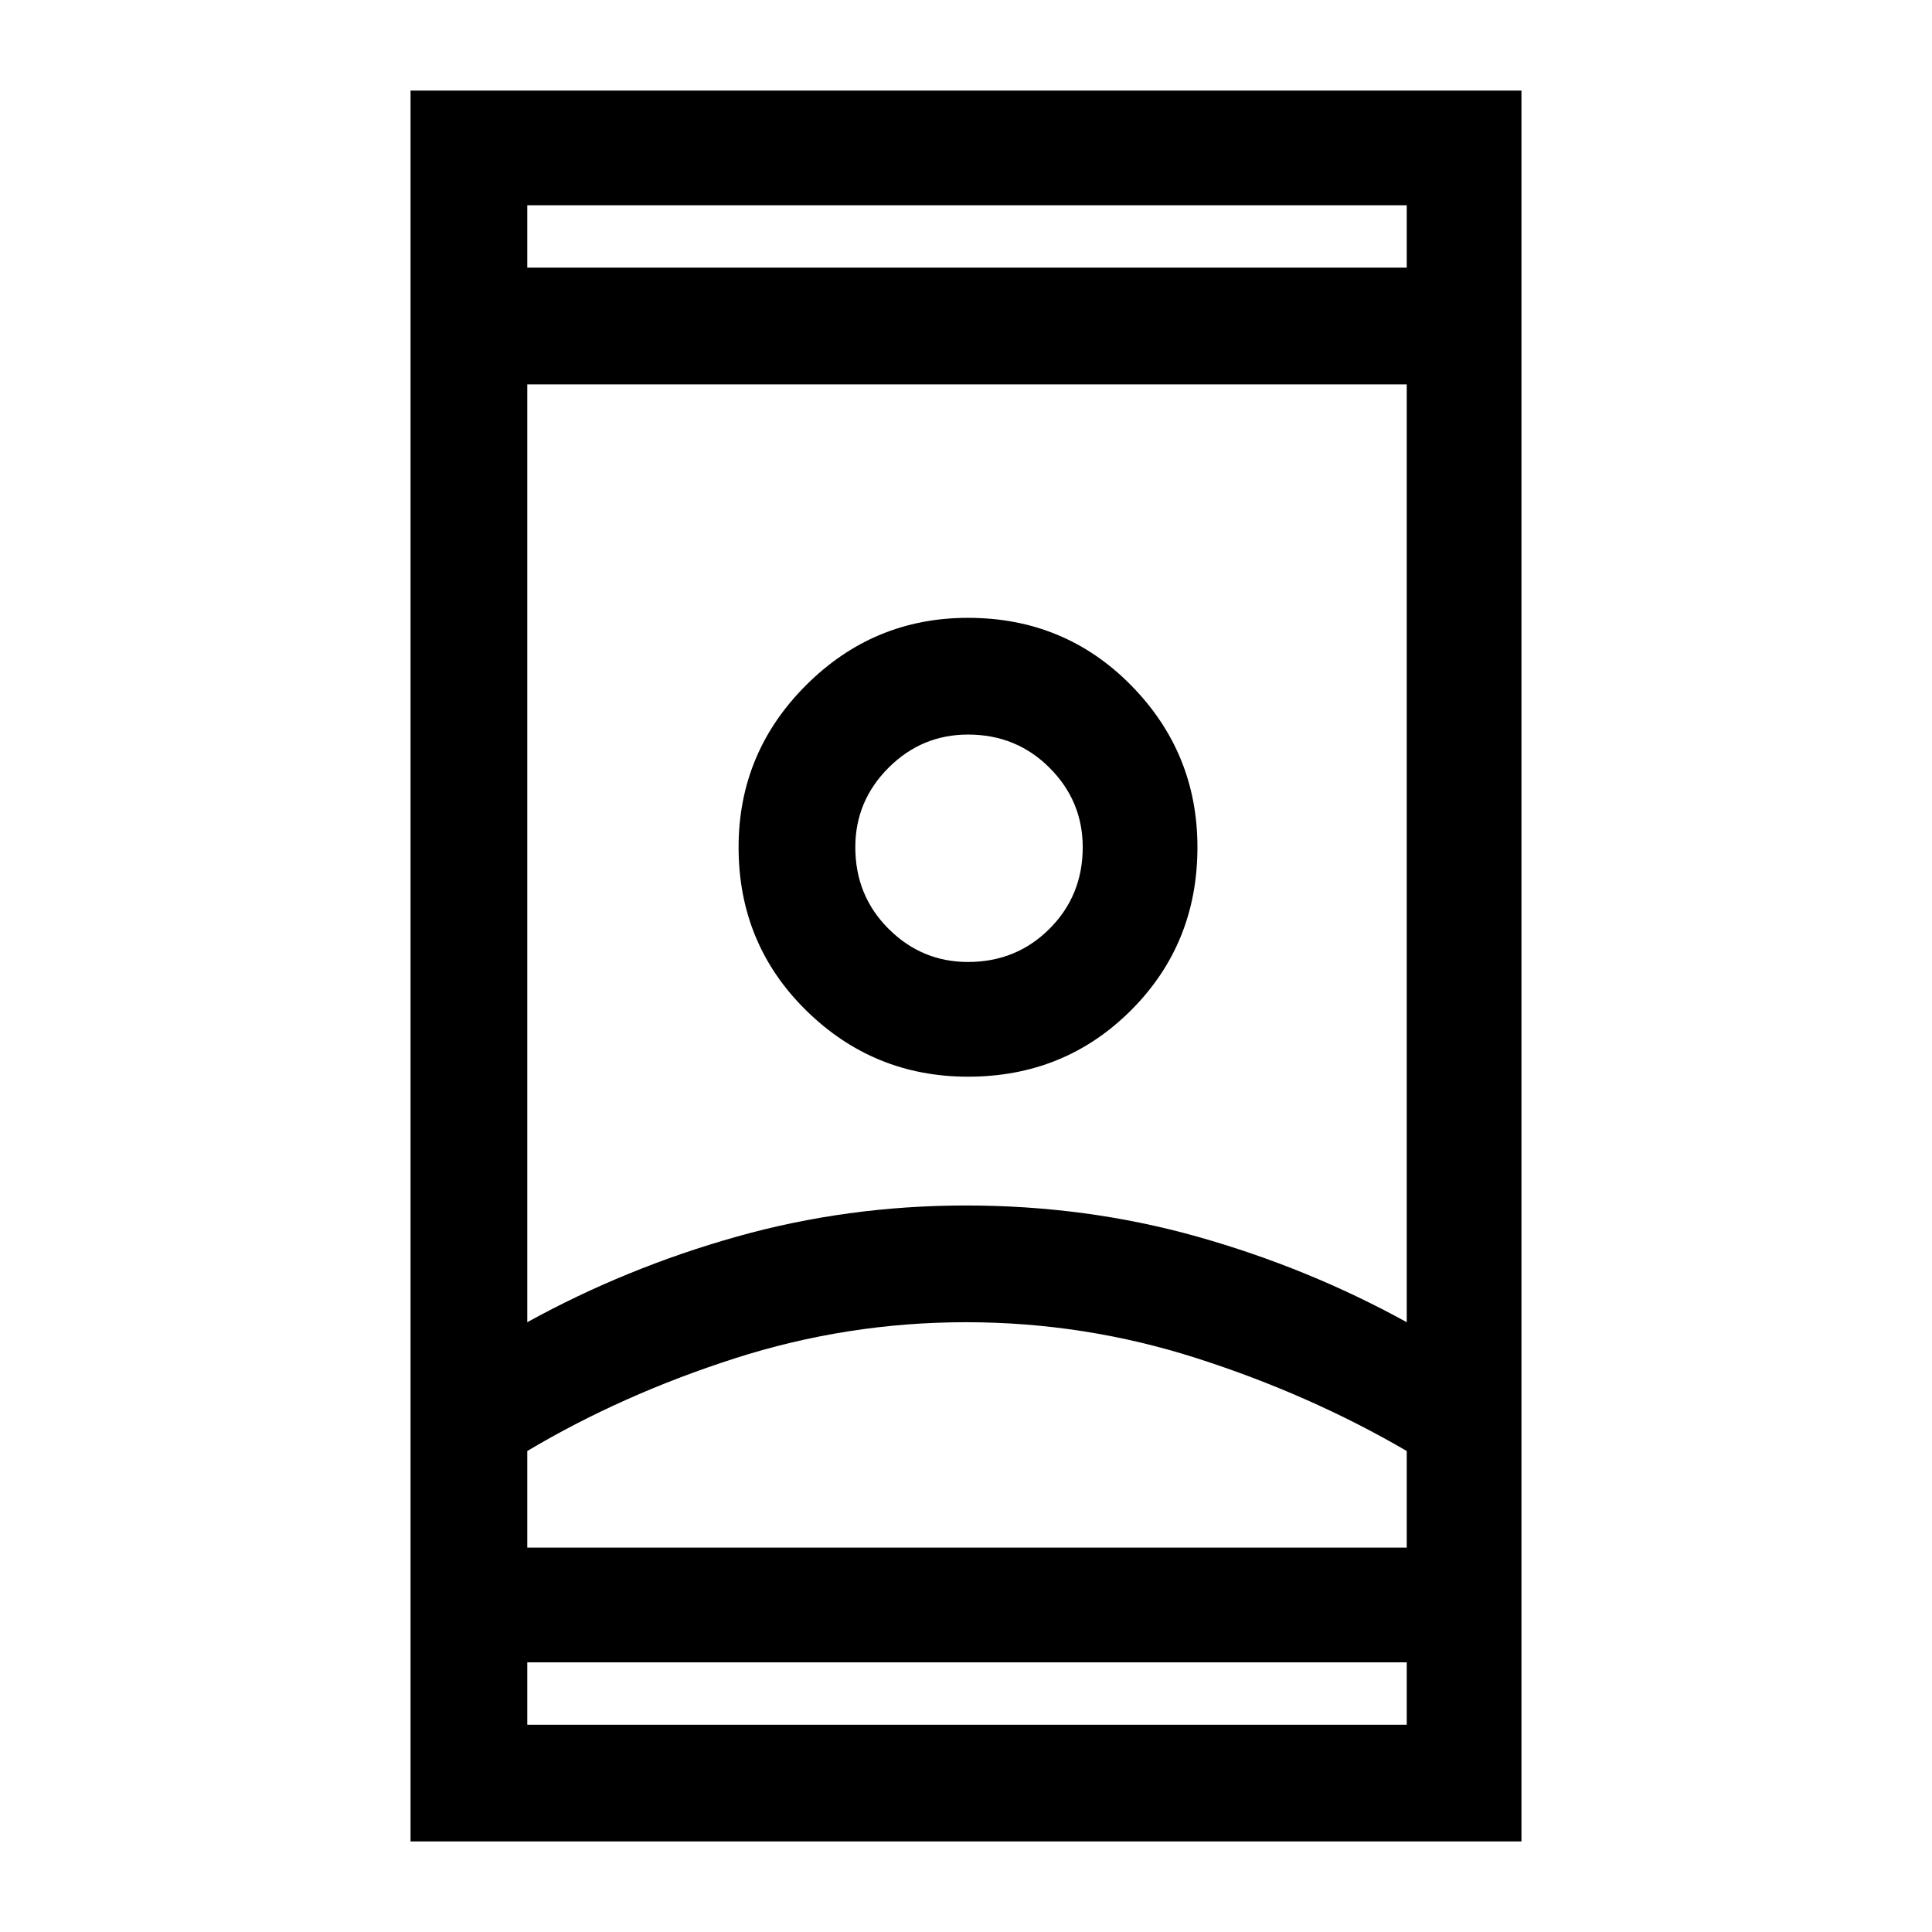 <svg xmlns="http://www.w3.org/2000/svg" height="48" width="48"><path d="M10.2 45.75V2.25H37.8V45.75ZM13.1 42.85H34.95V41.3H13.1ZM13.1 6.65H34.95V5.1H13.1ZM24 32.85Q21.05 32.85 18.25 33.75Q15.45 34.65 13.1 36.05V38.45H34.95V36.05Q32.55 34.65 29.75 33.75Q26.95 32.85 24 32.85ZM24 29.95Q27 29.95 29.75 30.725Q32.5 31.5 34.95 32.85V9.55H13.1V32.85Q15.55 31.5 18.3 30.725Q21.05 29.95 24 29.95ZM24.05 26.75Q26.45 26.75 28.1 25.1Q29.75 23.45 29.75 21.05Q29.75 18.7 28.1 17.025Q26.45 15.35 24.05 15.35Q21.7 15.35 20.025 17.025Q18.35 18.7 18.35 21.05Q18.35 23.45 20.025 25.1Q21.7 26.75 24.05 26.75ZM24.05 23.9Q22.9 23.9 22.075 23.075Q21.25 22.25 21.25 21.05Q21.25 19.9 22.075 19.075Q22.9 18.25 24.05 18.25Q25.25 18.25 26.075 19.075Q26.9 19.9 26.9 21.05Q26.9 22.25 26.075 23.075Q25.25 23.9 24.05 23.9ZM24 38.45Q26.95 38.45 29.75 38.45Q32.55 38.45 34.95 38.45H13.1Q15.45 38.45 18.25 38.45Q21.05 38.45 24 38.45ZM24.05 21.05Q24.05 21.05 24.05 21.05Q24.05 21.05 24.05 21.05Q24.05 21.05 24.05 21.05Q24.05 21.05 24.05 21.05Q24.05 21.05 24.05 21.05Q24.05 21.05 24.05 21.05Q24.05 21.05 24.05 21.05Q24.05 21.05 24.05 21.05ZM24 6.65ZM24 41.3Z"/></svg>